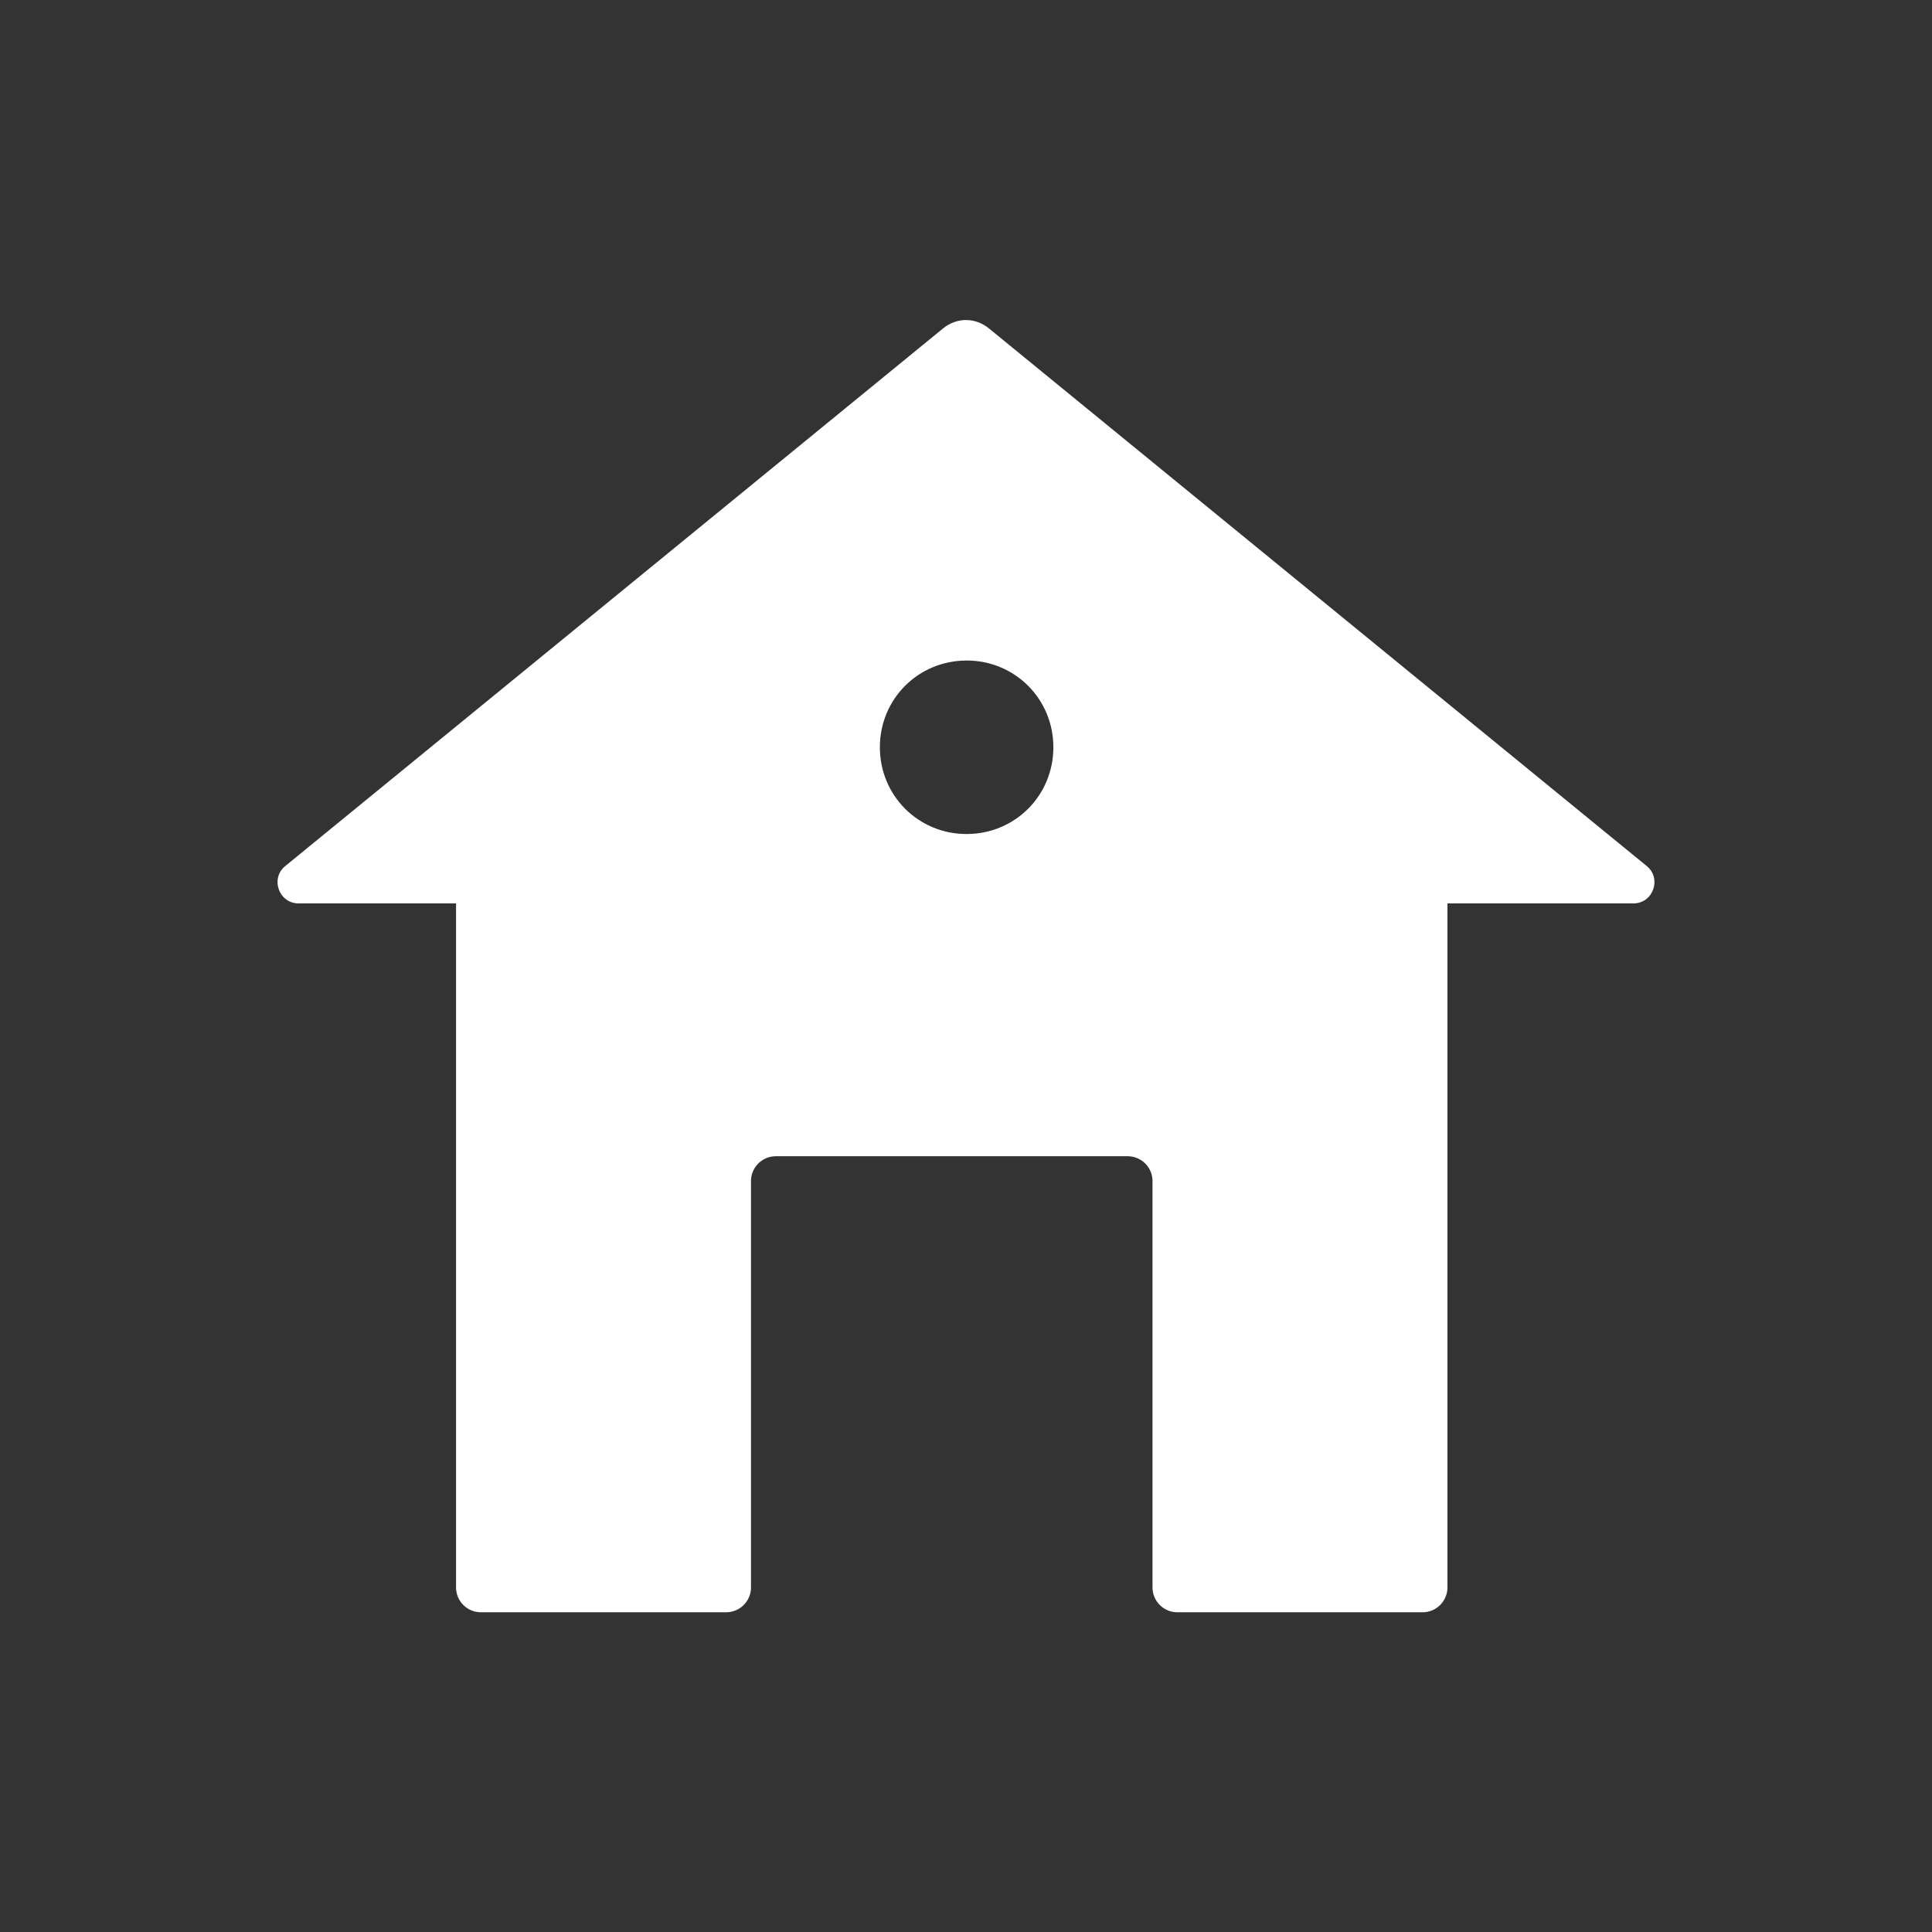 <?xml version="1.0" encoding="UTF-8"?>
<svg id="ICONS" xmlns="http://www.w3.org/2000/svg" viewBox="0 0 15.59 15.59">
  <rect x="0" y="0" width="15.59" height="15.59" fill="#333333" stroke="none"/>
  <defs>
    <style>
      .cls-1 {
        fill: #fff;
      }
    </style>
  </defs>
  <path class="cls-1" d="M13.29,6.99L7.98,2.65c-.11-.09-.26-.09-.37,0L2.3,6.99c-.12.1-.05.3.11.3h1.27v5.52c0,.11.09.2.2.2h1.98c.11,0,.2-.09.2-.2v-3.28c0-.11.09-.2.2-.2h2.84c.11,0,.2.09.2.2v3.28c0,.11.09.2.2.2h1.98c.11,0,.2-.09.2-.2v-5.52h1.5c.16,0,.23-.2.11-.3ZM7.8,6.73c-.39,0-.7-.31-.7-.7s.31-.7.7-.7.7.31.7.7-.31.7-.7.7Z"/>
</svg>